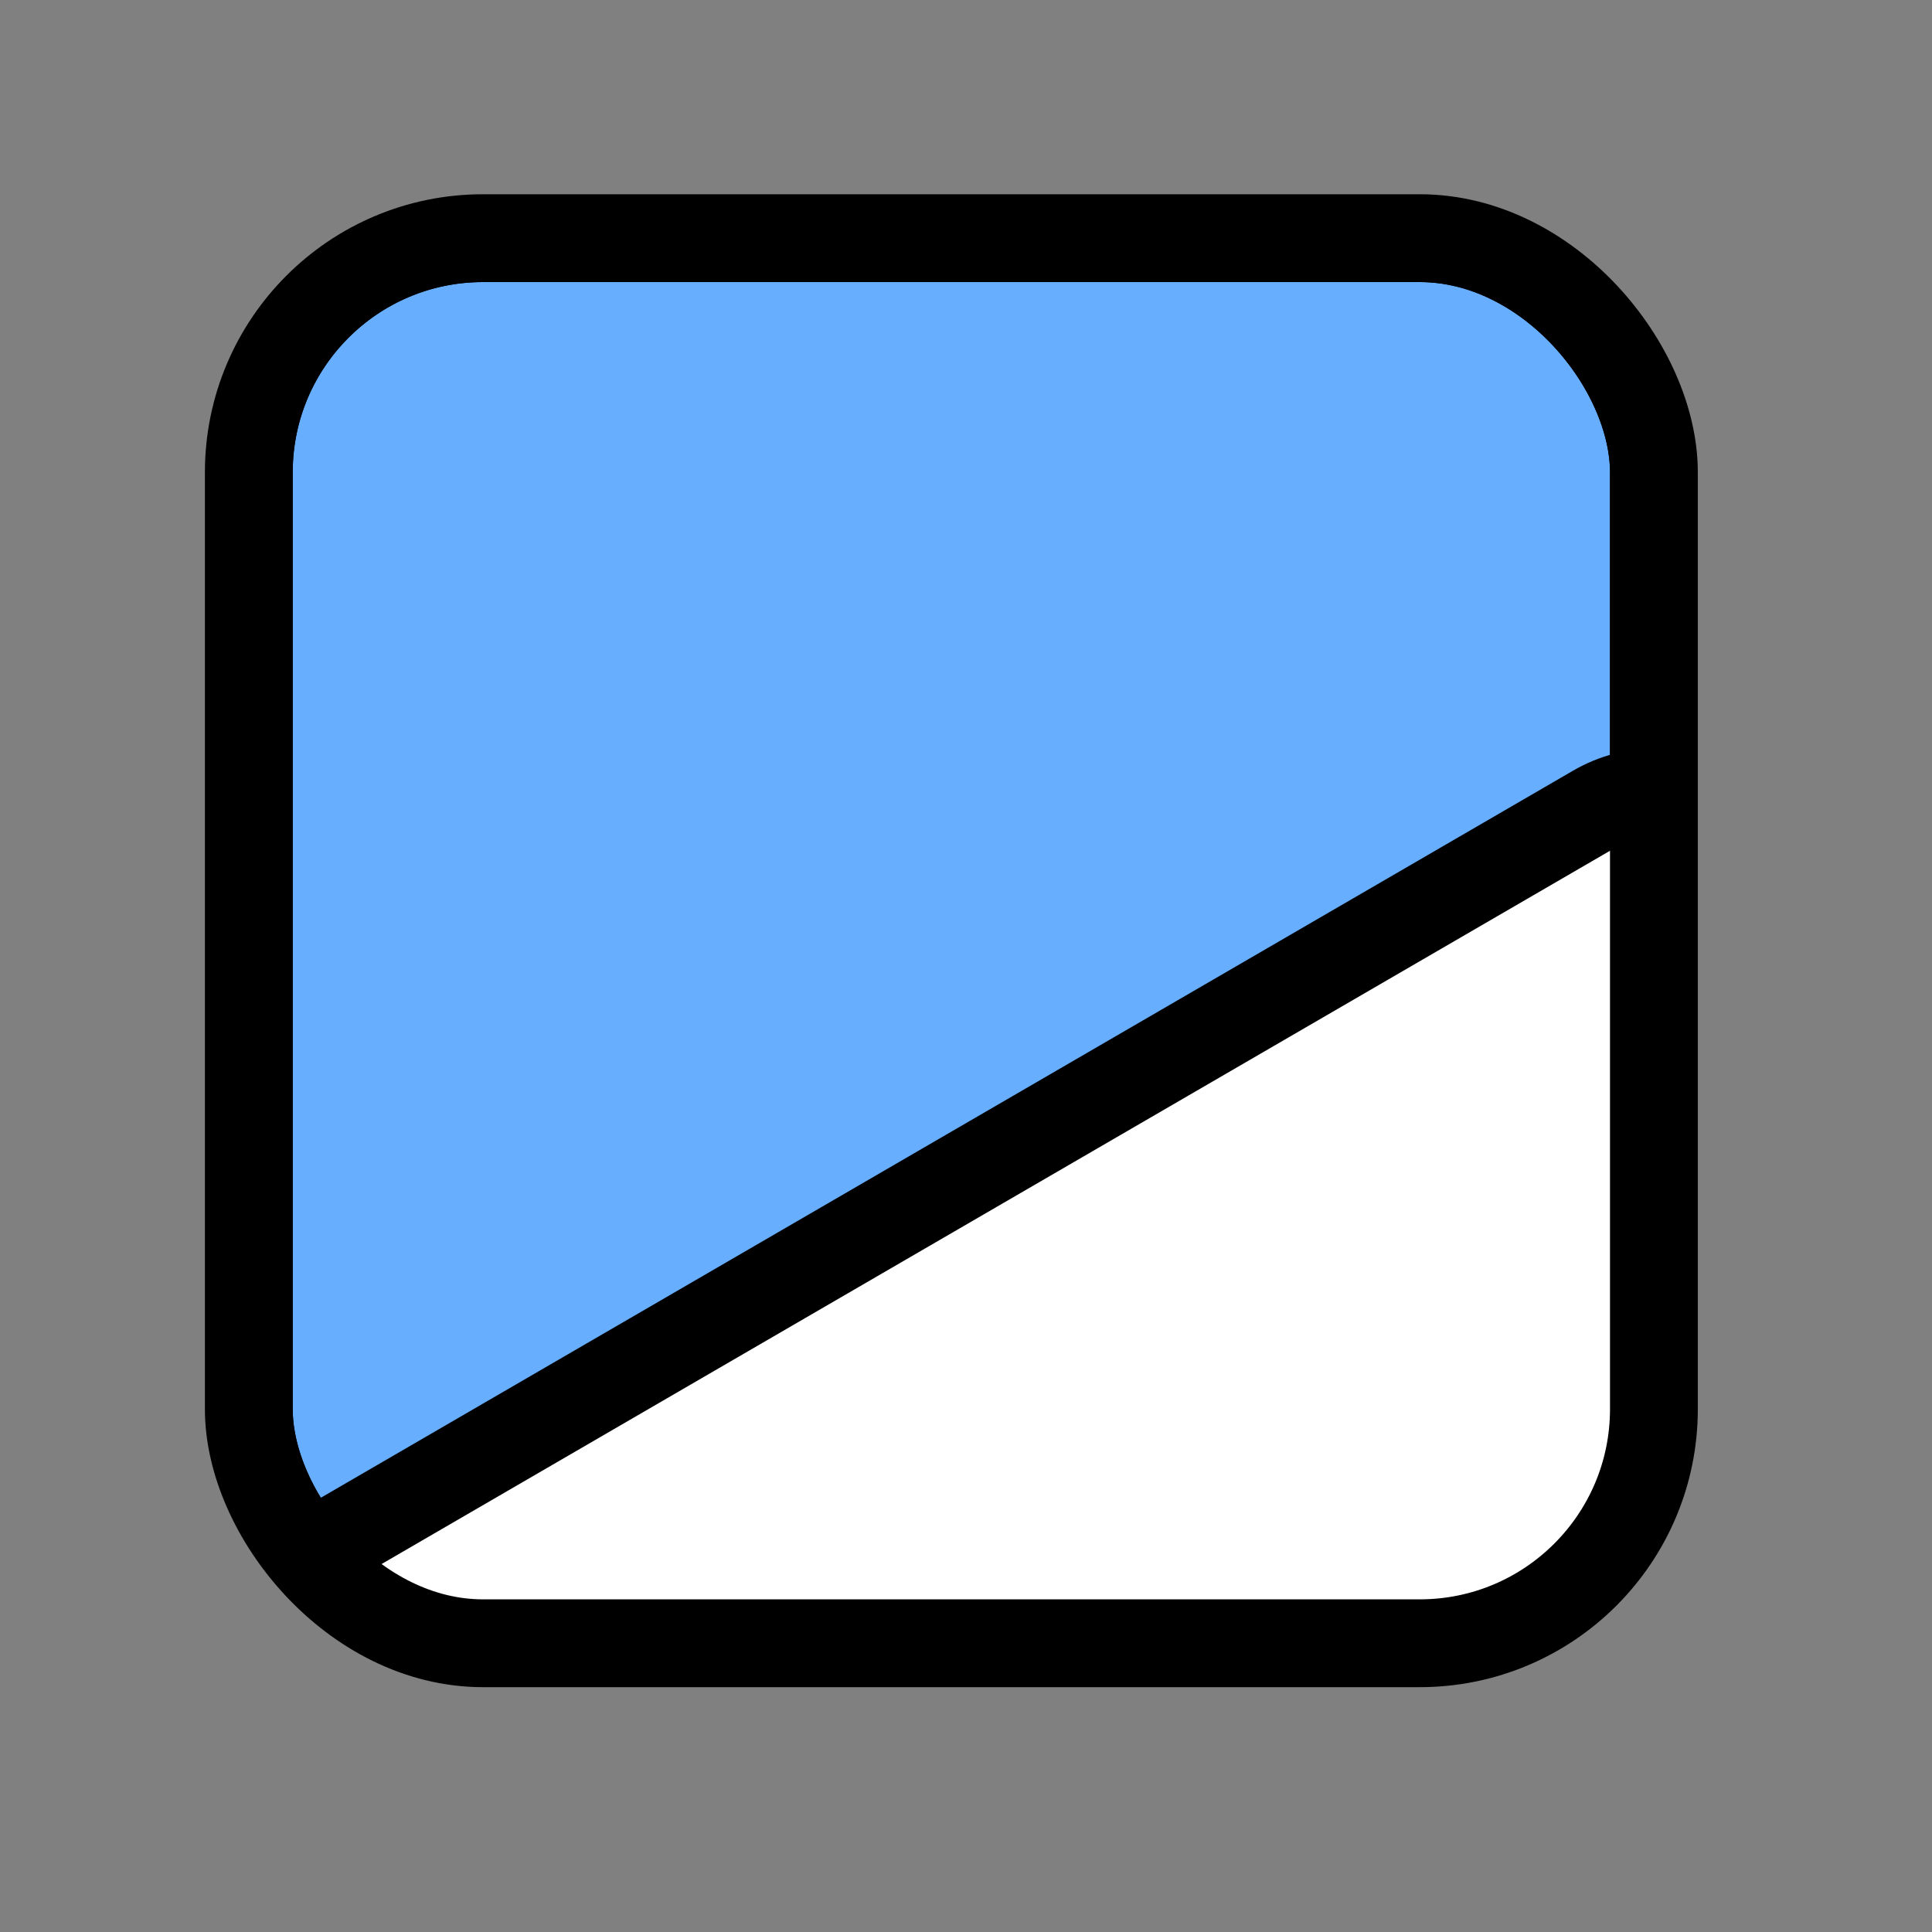 <svg width="33" height="33" viewBox="0 0 33 33" fill="none" xmlns="http://www.w3.org/2000/svg">
<rect x="0" y="0" width="33" height="33" fill="#808080" stroke="none"/>
<g clip-path="url(#clip0_6911_26179)">
<rect x="4.25" y="4.068" width="24" height="24" rx="4" fill="white"/>
<rect x="4.25" y="4.068" width="24" height="24" rx="4" fill="#67AEFF" stroke="black" stroke-width="1.5"/>
<path d="M30.25 28.068V15.542C30.25 14 28.579 13.038 27.246 13.812L5.673 26.338C3.906 27.364 4.634 30.068 6.677 30.068H28.25C29.355 30.068 30.25 29.172 30.25 28.068Z" fill="white" stroke="black" stroke-width="1.5" stroke-linejoin="round"/>
</g>
<rect x="4.25" y="4.068" width="24" height="24" rx="4" stroke="black" stroke-width="1.5" stroke-linejoin="round"/>
<defs>
<clipPath id="clip0_6911_26179">
<rect x="4.25" y="4.068" width="24" height="24" rx="4" fill="white"/>
</clipPath>
</defs>
</svg>
